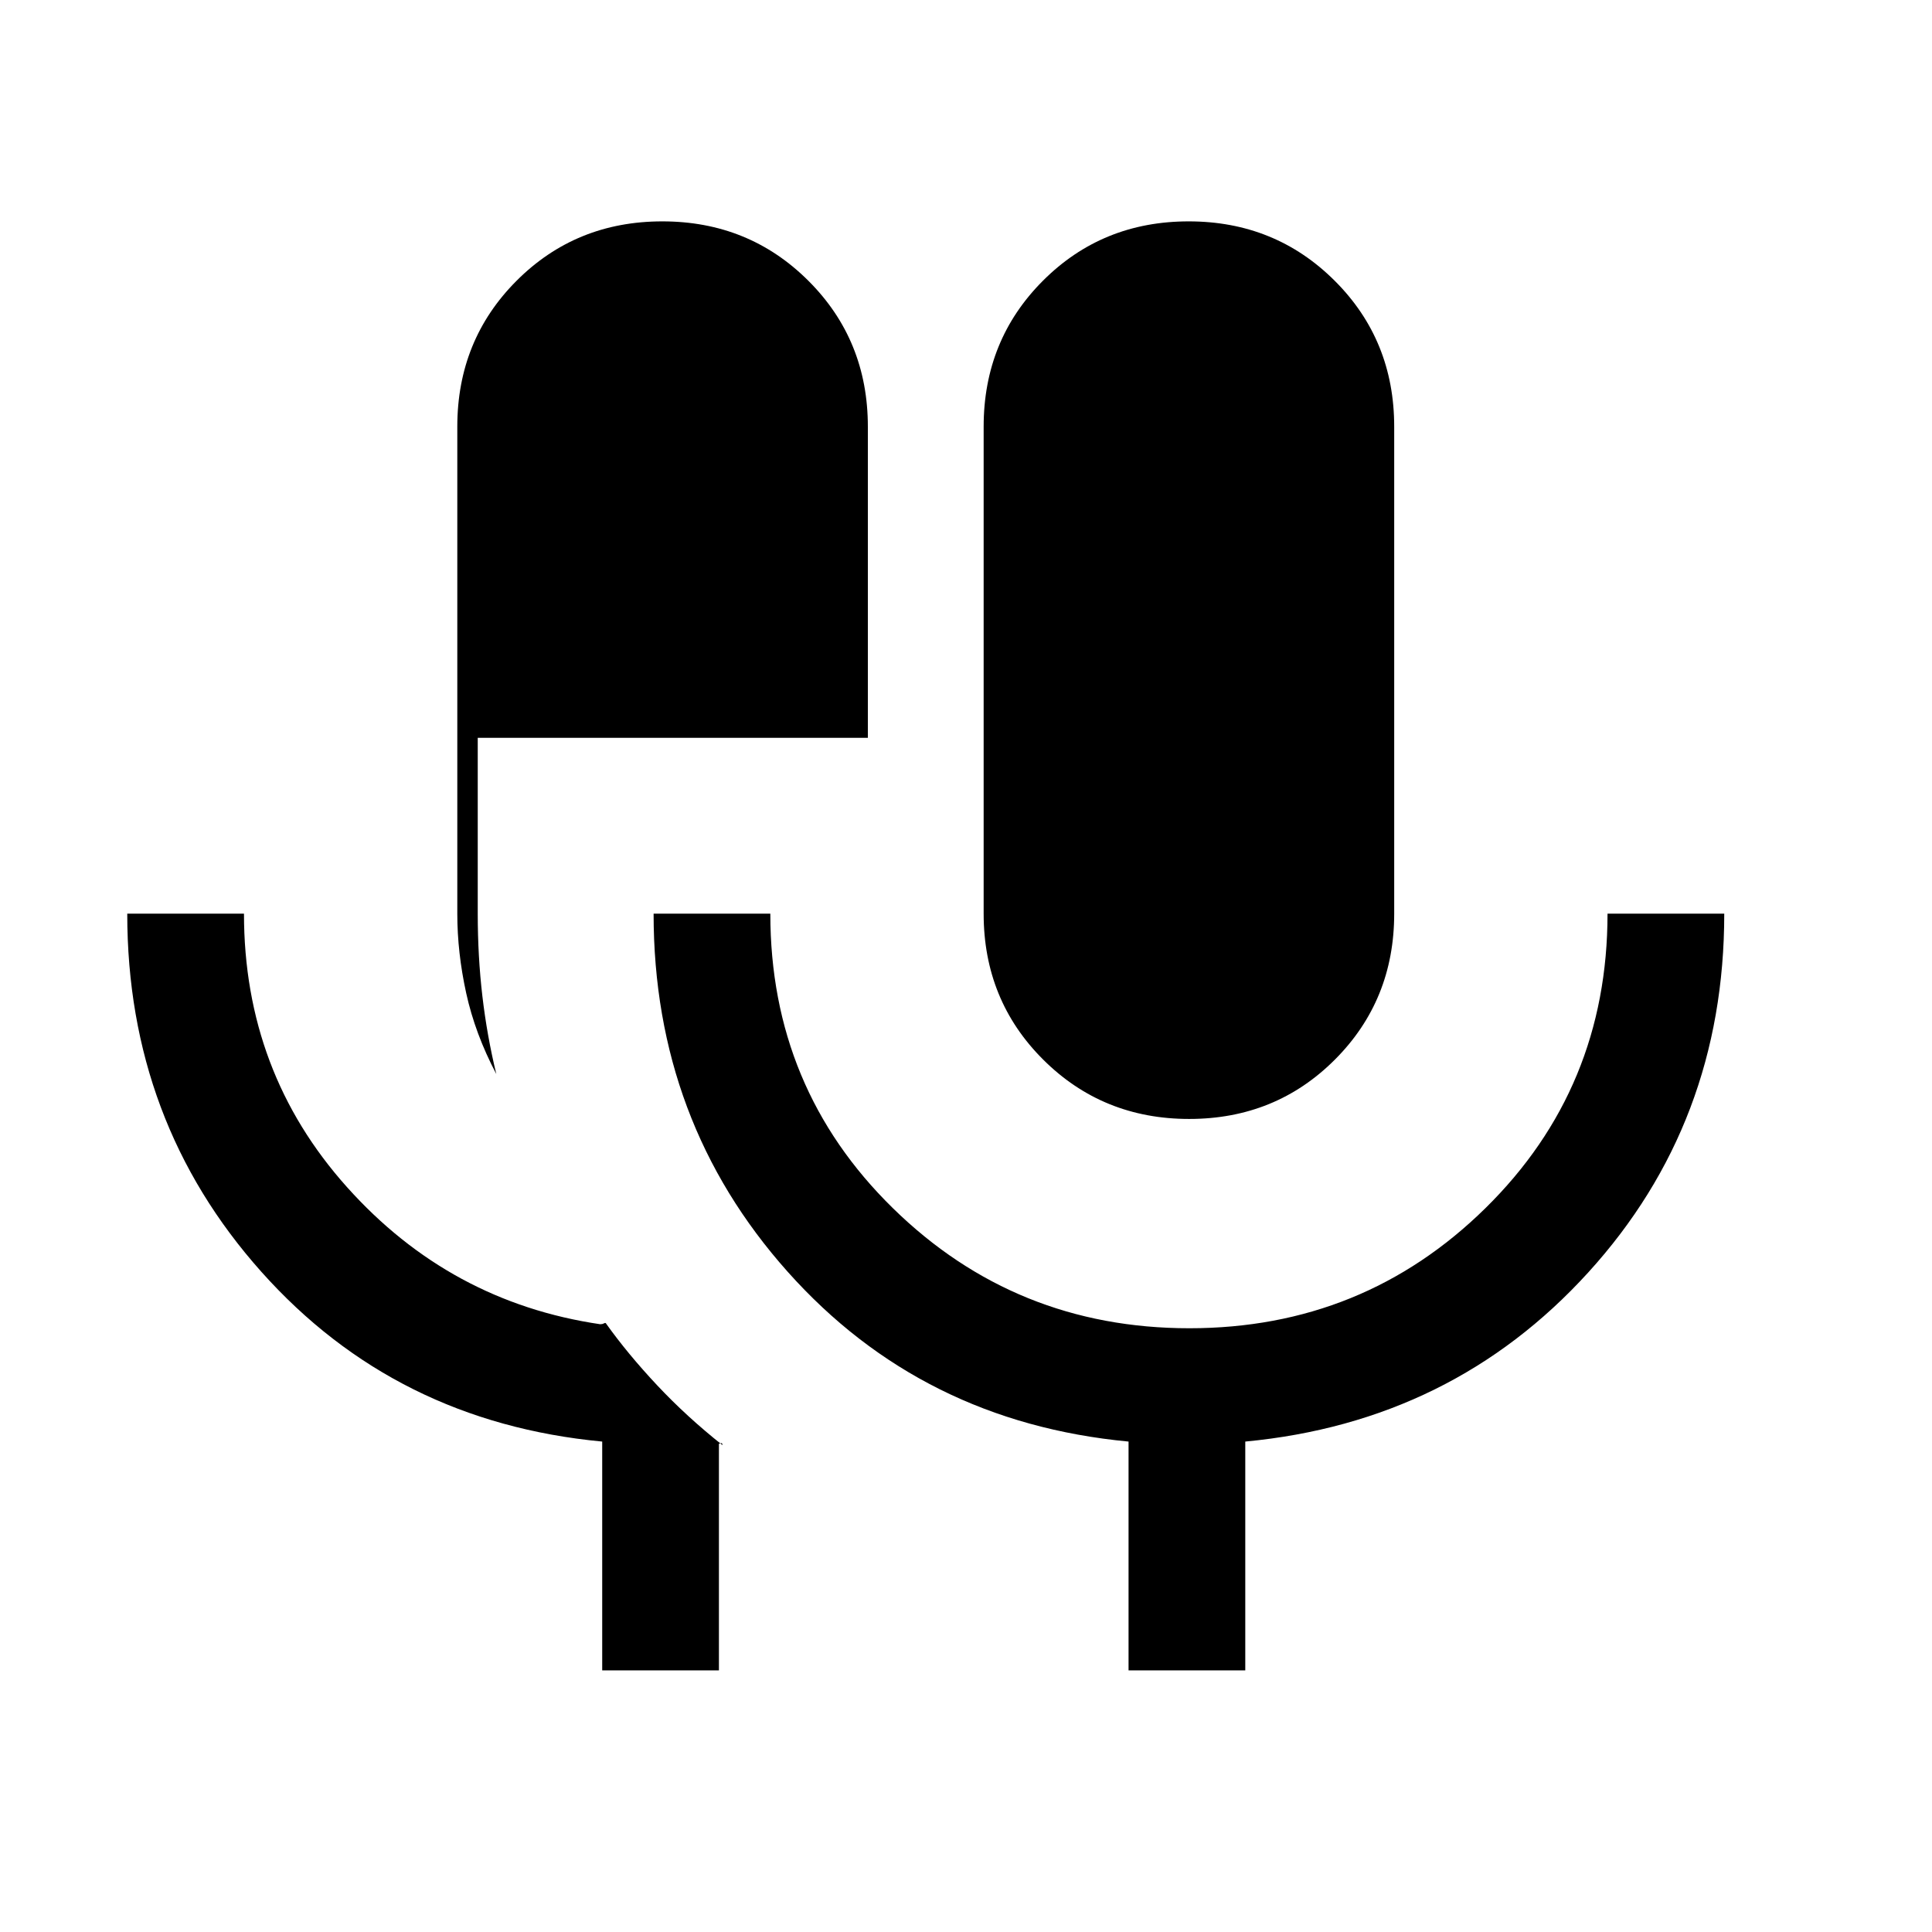 <svg xmlns="http://www.w3.org/2000/svg" height="20" viewBox="0 -960 960 960" width="20"><path d="M299.231-130v-113.692q-102.8-9.72-169.4-84.399-66.6-74.678-66.6-177.909h58q0 78.68 51.16 135.84T298.231-302q1.077 0 1.769-.385.692-.384 1-.153 10.846 15.23 25.538 30.884Q341.231-256 359-241.923q0-1.394-1.285-.822-1.284.572-.484-.947V-130h-58Zm-52.616-296.307q-10.538-20-14.961-40.193-4.424-20.192-4.424-39.5v-242q0-43.013 29.46-72.507Q286.149-850 329.113-850t72.541 29.493q29.577 29.494 29.577 72.507v154.615H237.385V-506q0 21.264 2.307 40.978 2.308 19.715 6.923 38.715ZM590.887-404q-42.964 0-72.541-29.493-29.577-29.494-29.577-72.507v-242q0-43.013 29.459-72.507Q547.688-850 590.652-850q42.964 0 72.541 29.493Q692.77-791.013 692.77-748v242q0 43.013-29.46 72.507Q633.851-404 590.887-404Zm-30.118 274v-113.692q-102.8-9.72-169.4-84.399-66.6-74.678-66.6-177.909h58q0 86.68 60.906 146.34Q504.582-300 590.995-300q86.414 0 147.094-59.66 60.68-59.66 60.68-146.34h58.001q0 104.003-67.601 178.295-67.6 74.293-170.4 84.013V-130h-58Z"/></svg>